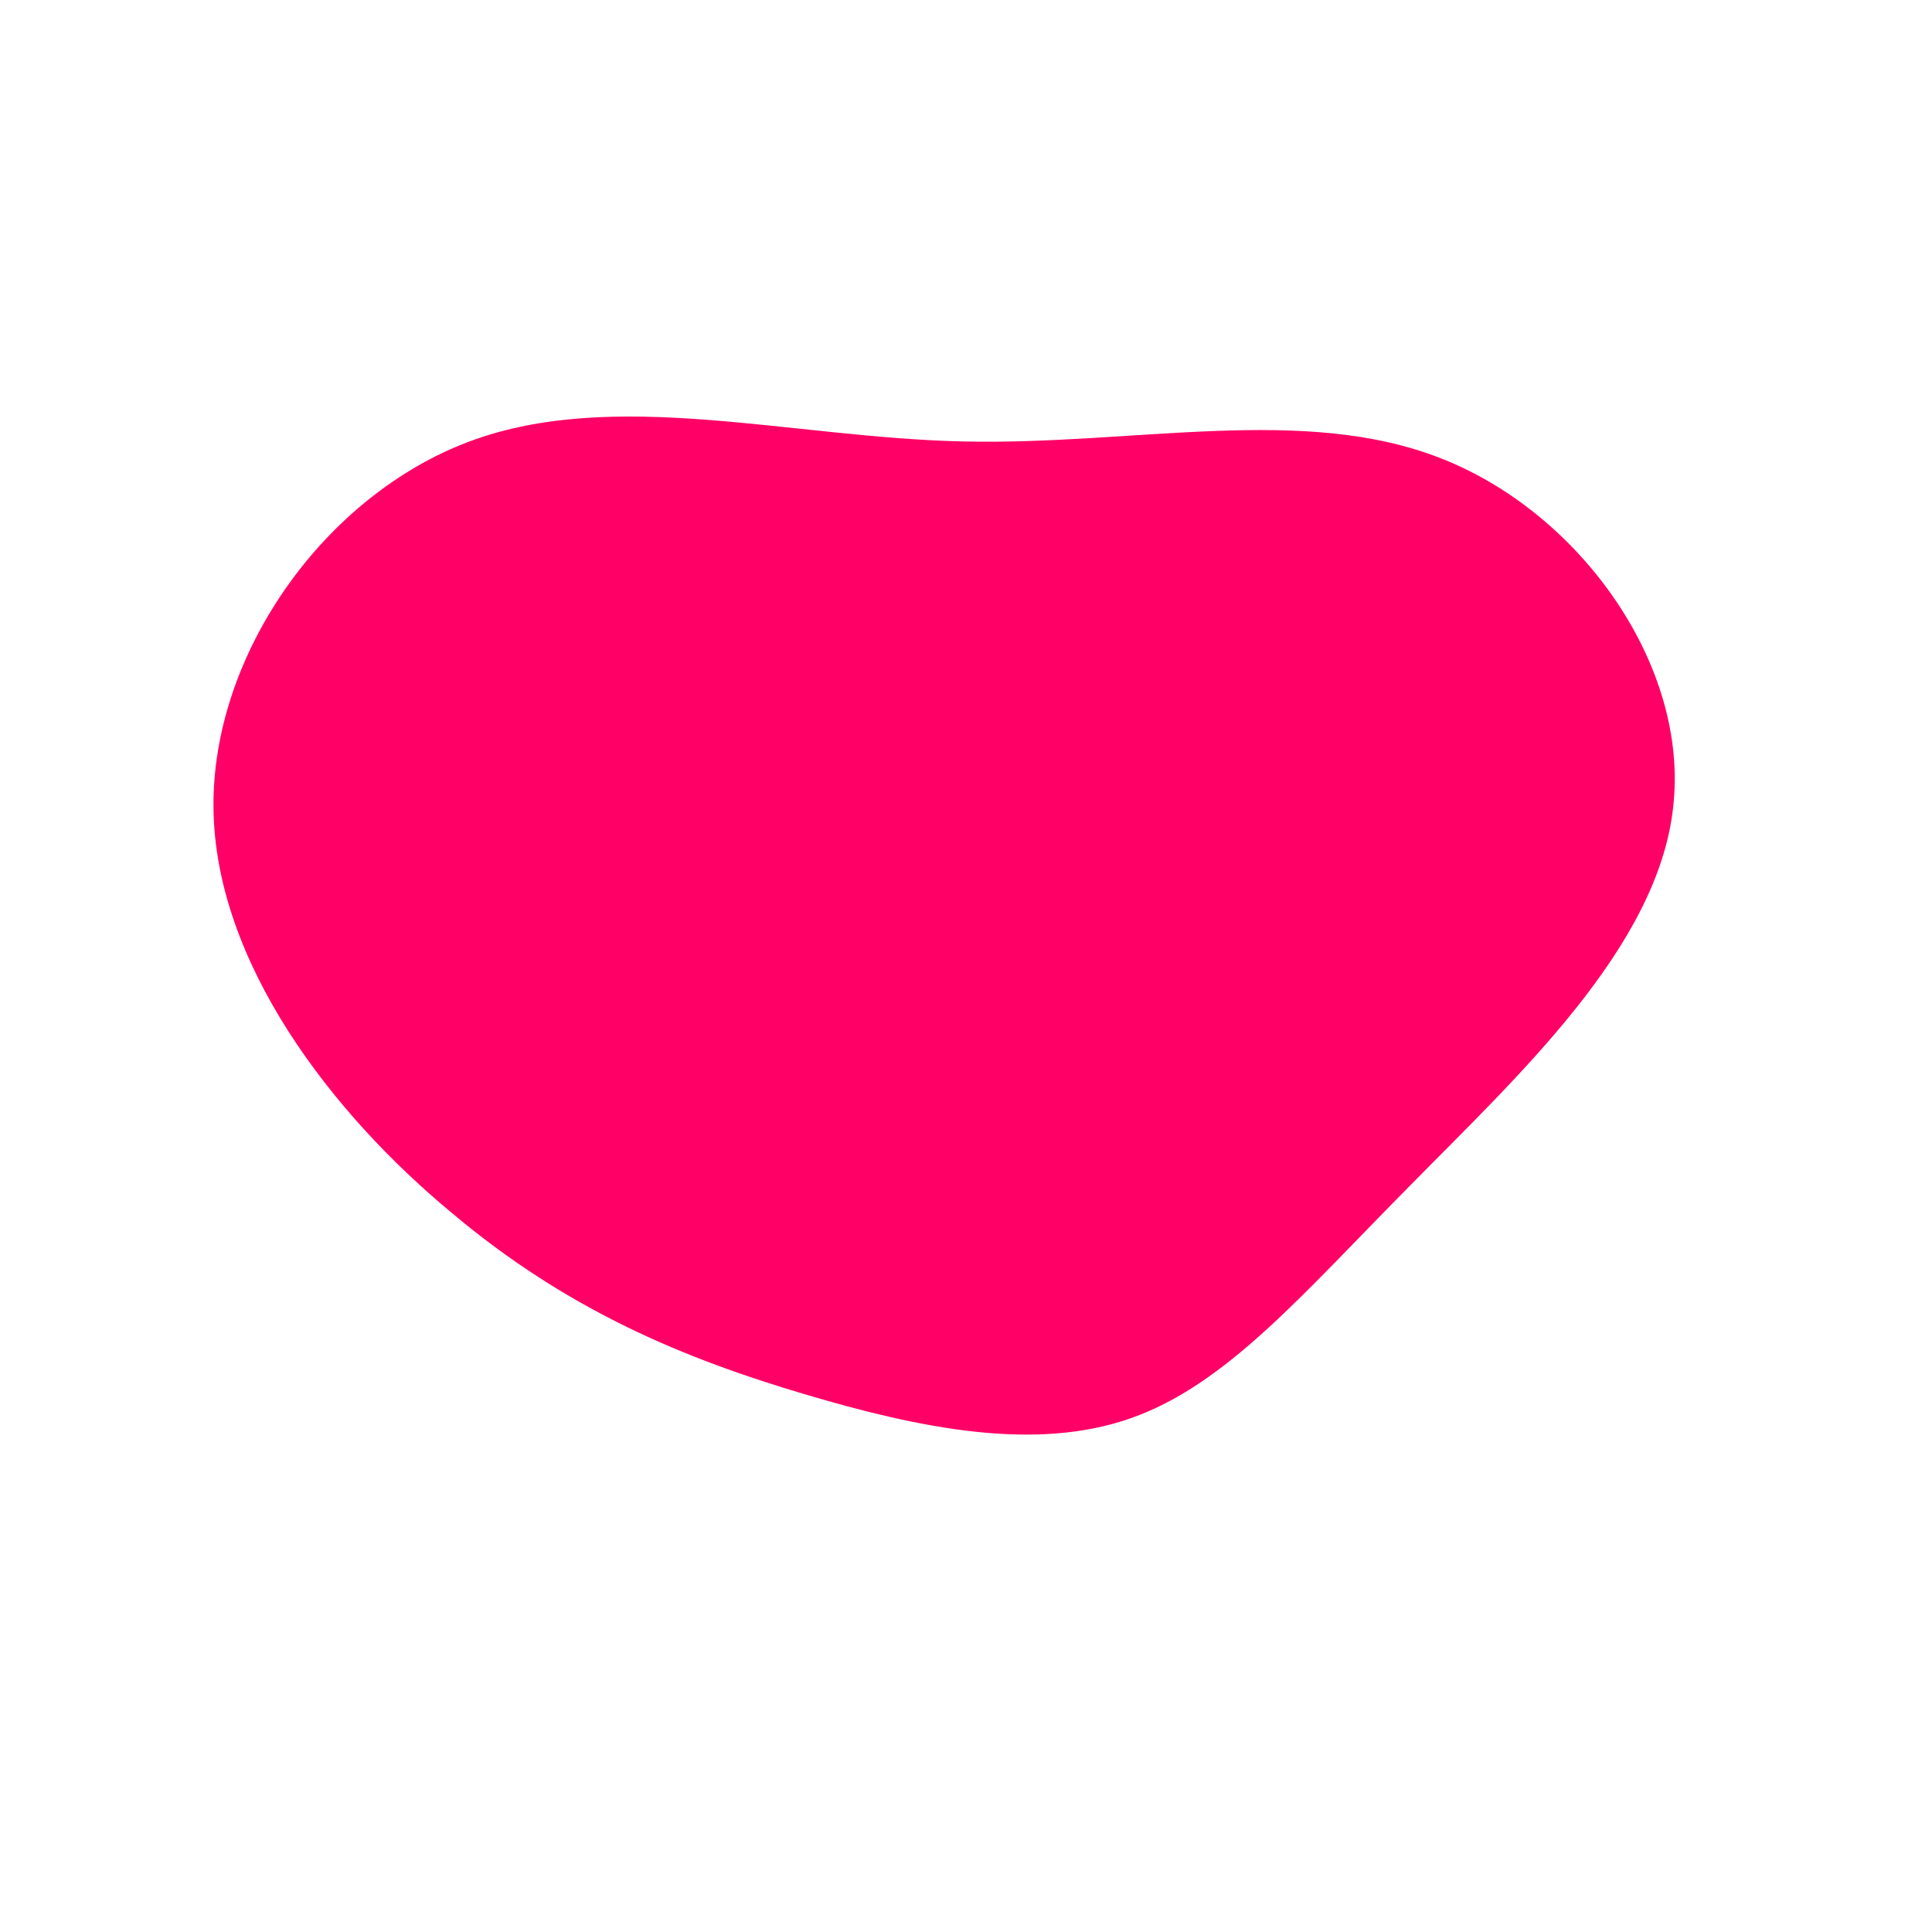 <?xml version="1.0" standalone="no"?>
<svg viewBox="0 0 200 200" xmlns="http://www.w3.org/2000/svg">
  <path fill="#FF0066" d="M49.3,-52.5C63.7,-46.8,74.9,-31,73.2,-16.4C71.6,-1.9,57.1,11.4,46,22.7C34.8,34,27,43.3,17.1,46.8C7.2,50.3,-4.7,47.9,-16.8,44.3C-28.9,40.7,-41.1,35.8,-53.3,25.5C-65.6,15.3,-77.7,-0.3,-77.9,-16.3C-78.1,-32.3,-66.4,-48.7,-51.4,-54.3C-36.4,-59.9,-18.2,-54.7,-0.3,-54.3C17.5,-53.9,35,-58.2,49.3,-52.5Z" transform="translate(100 100)" />
</svg>
